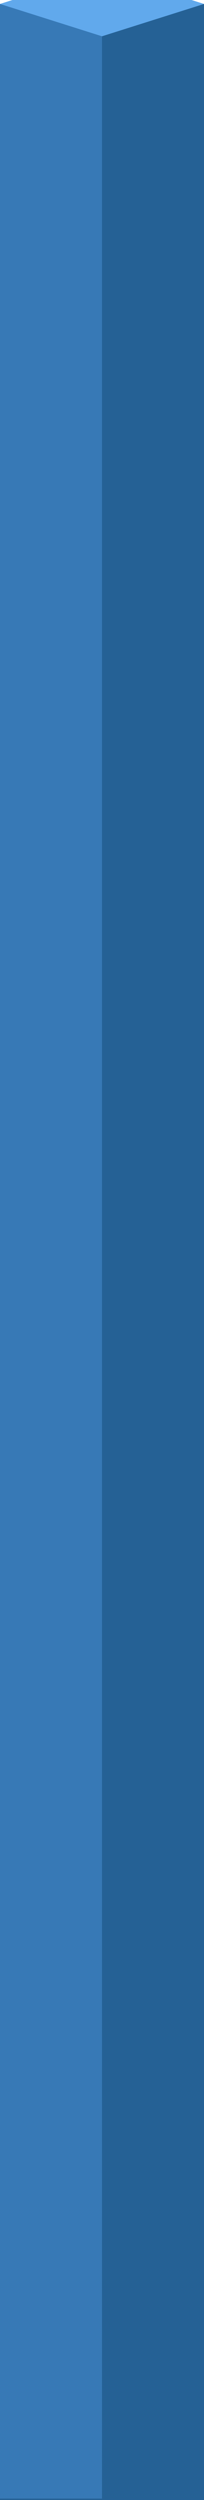 <svg width="19" height="232" viewBox="0 0 19 232" fill="none" xmlns="http://www.w3.org/2000/svg">
<rect y="0.367" width="19" height="231.637" fill="#256195"/>
<rect y="0.367" width="9.5" height="231.5" fill="#3779B6"/>
<path d="M9.5 -2.633L19 0.367L9.5 3.367L0 0.367L9.5 -2.633Z" fill="#61A9EC"/>
</svg>
